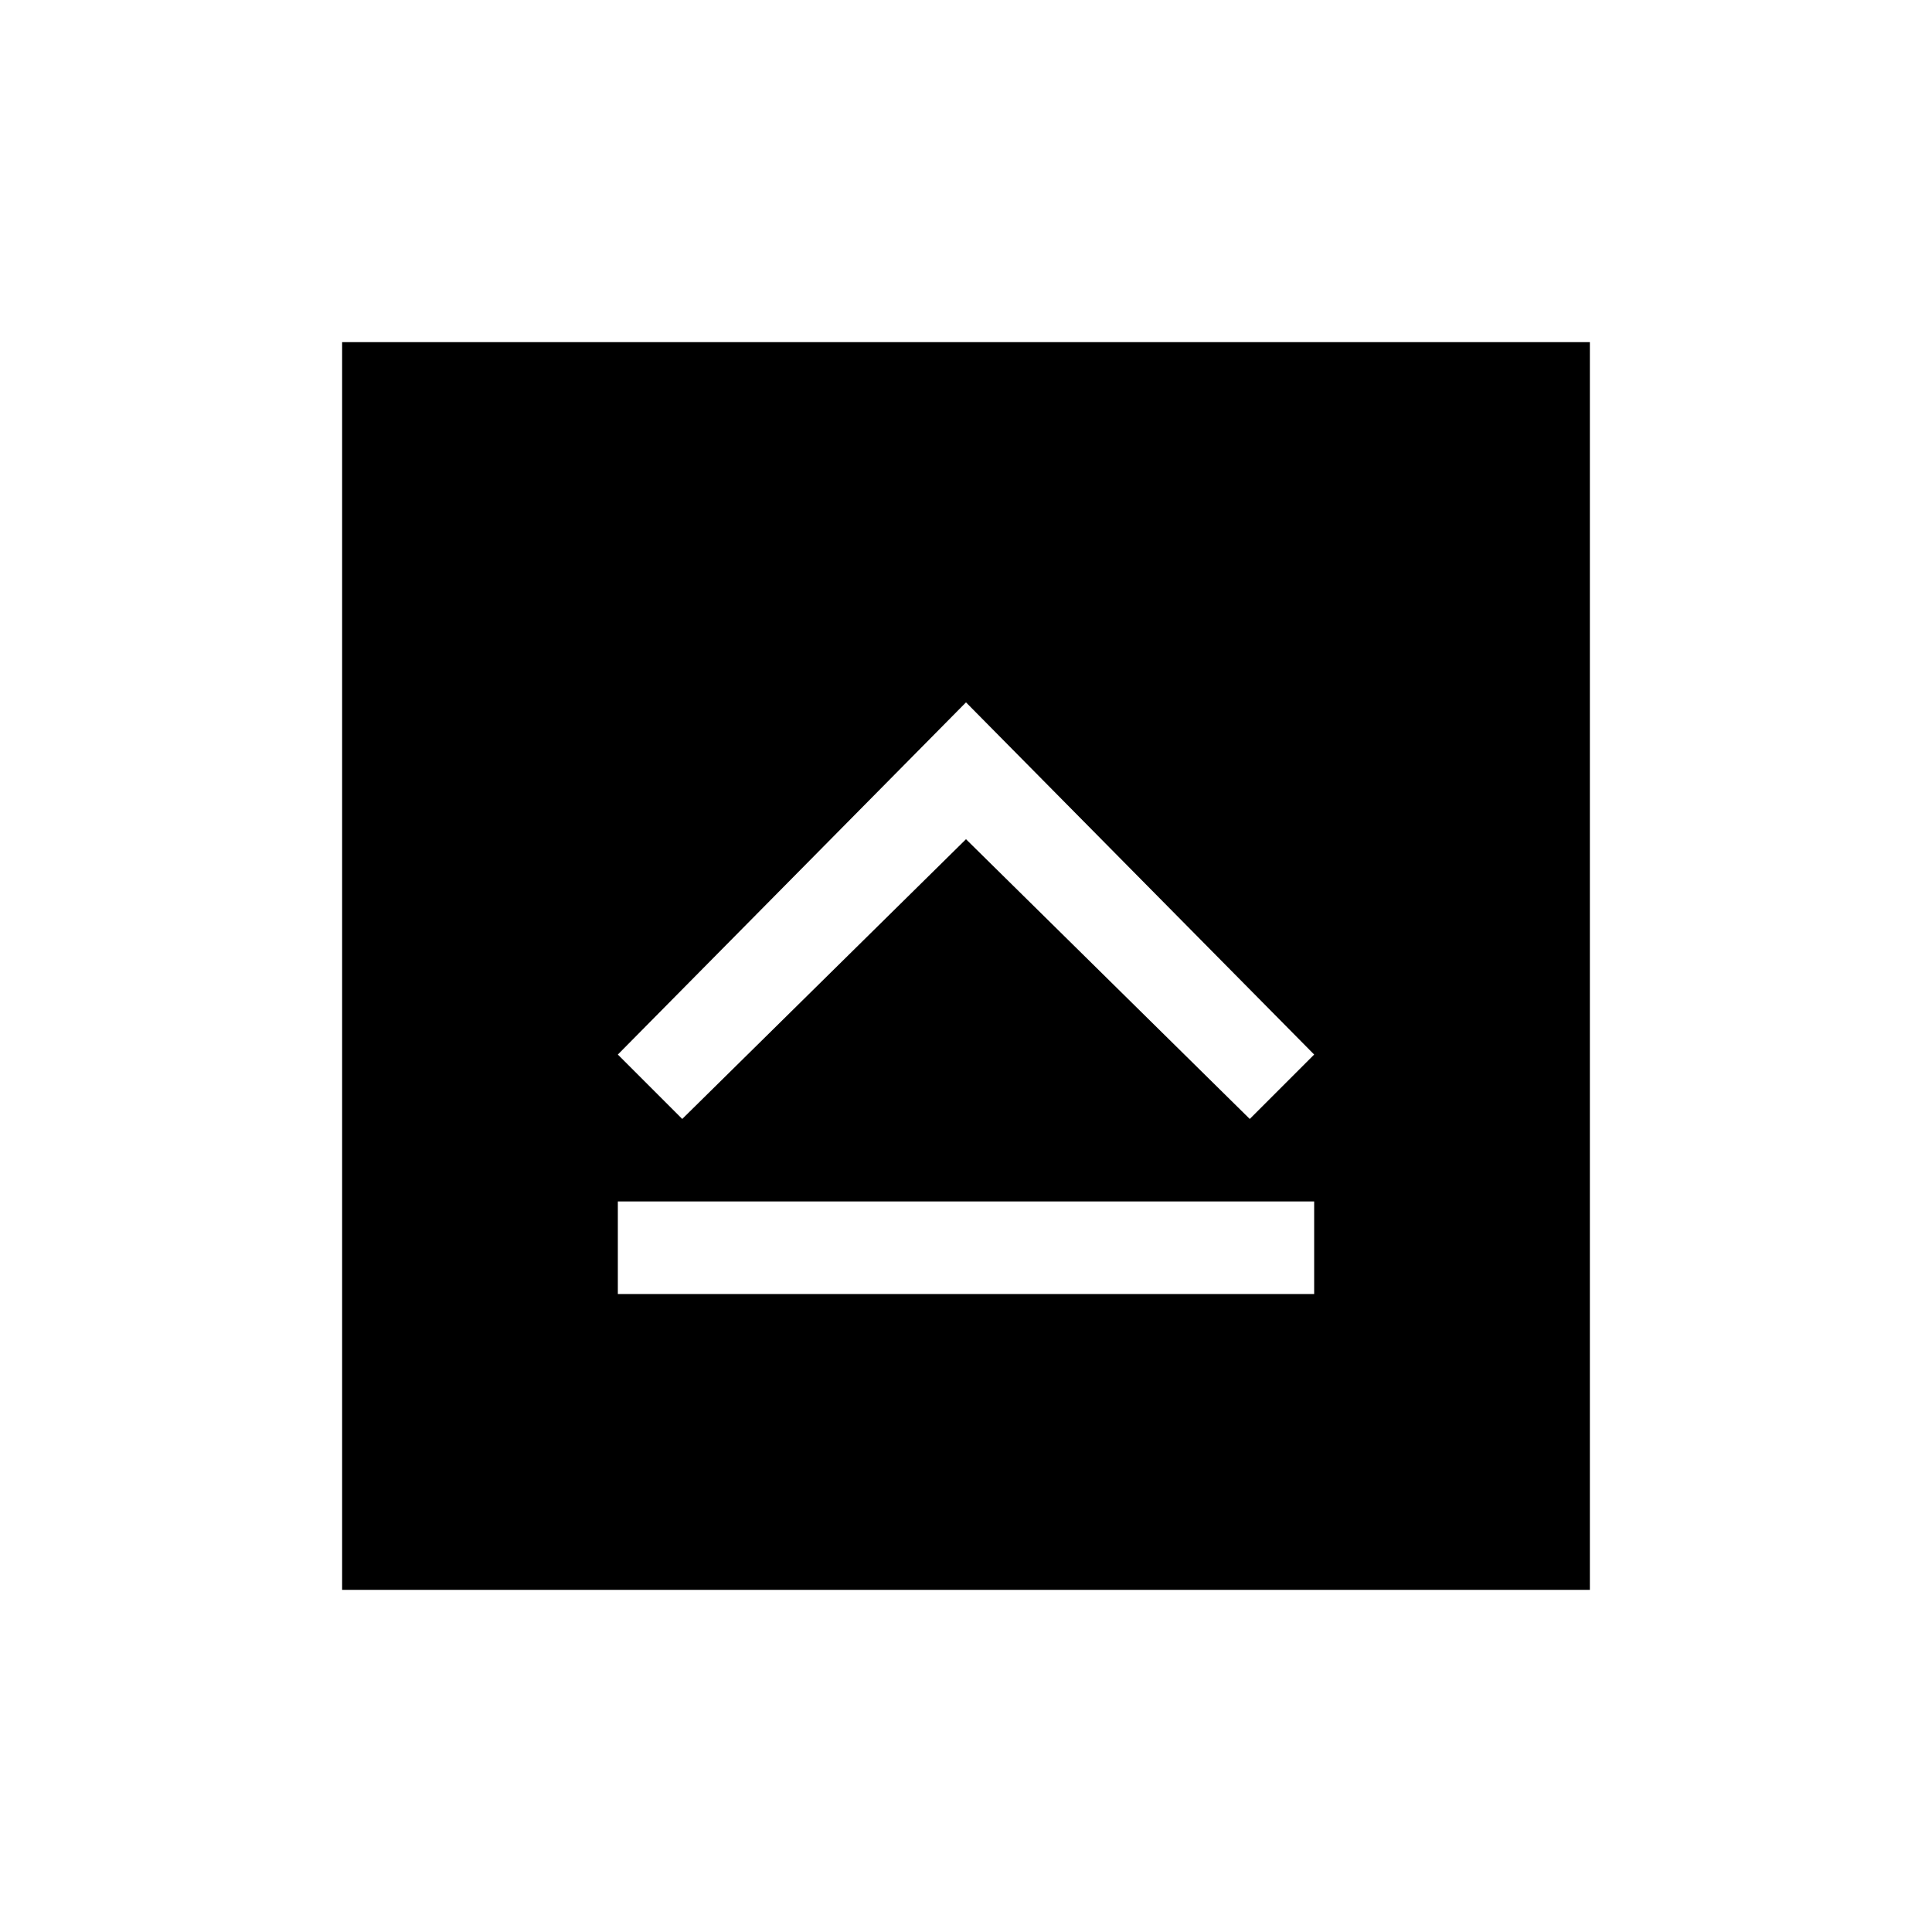<svg xmlns="http://www.w3.org/2000/svg" height="20" viewBox="0 -960 960 960" width="20"><path d="M307-317h346v-46H307v46Zm32-87 141-139 141 139 32-32-173-175-173 175 32 32ZM170-170v-620h620v620H170Z"/></svg>